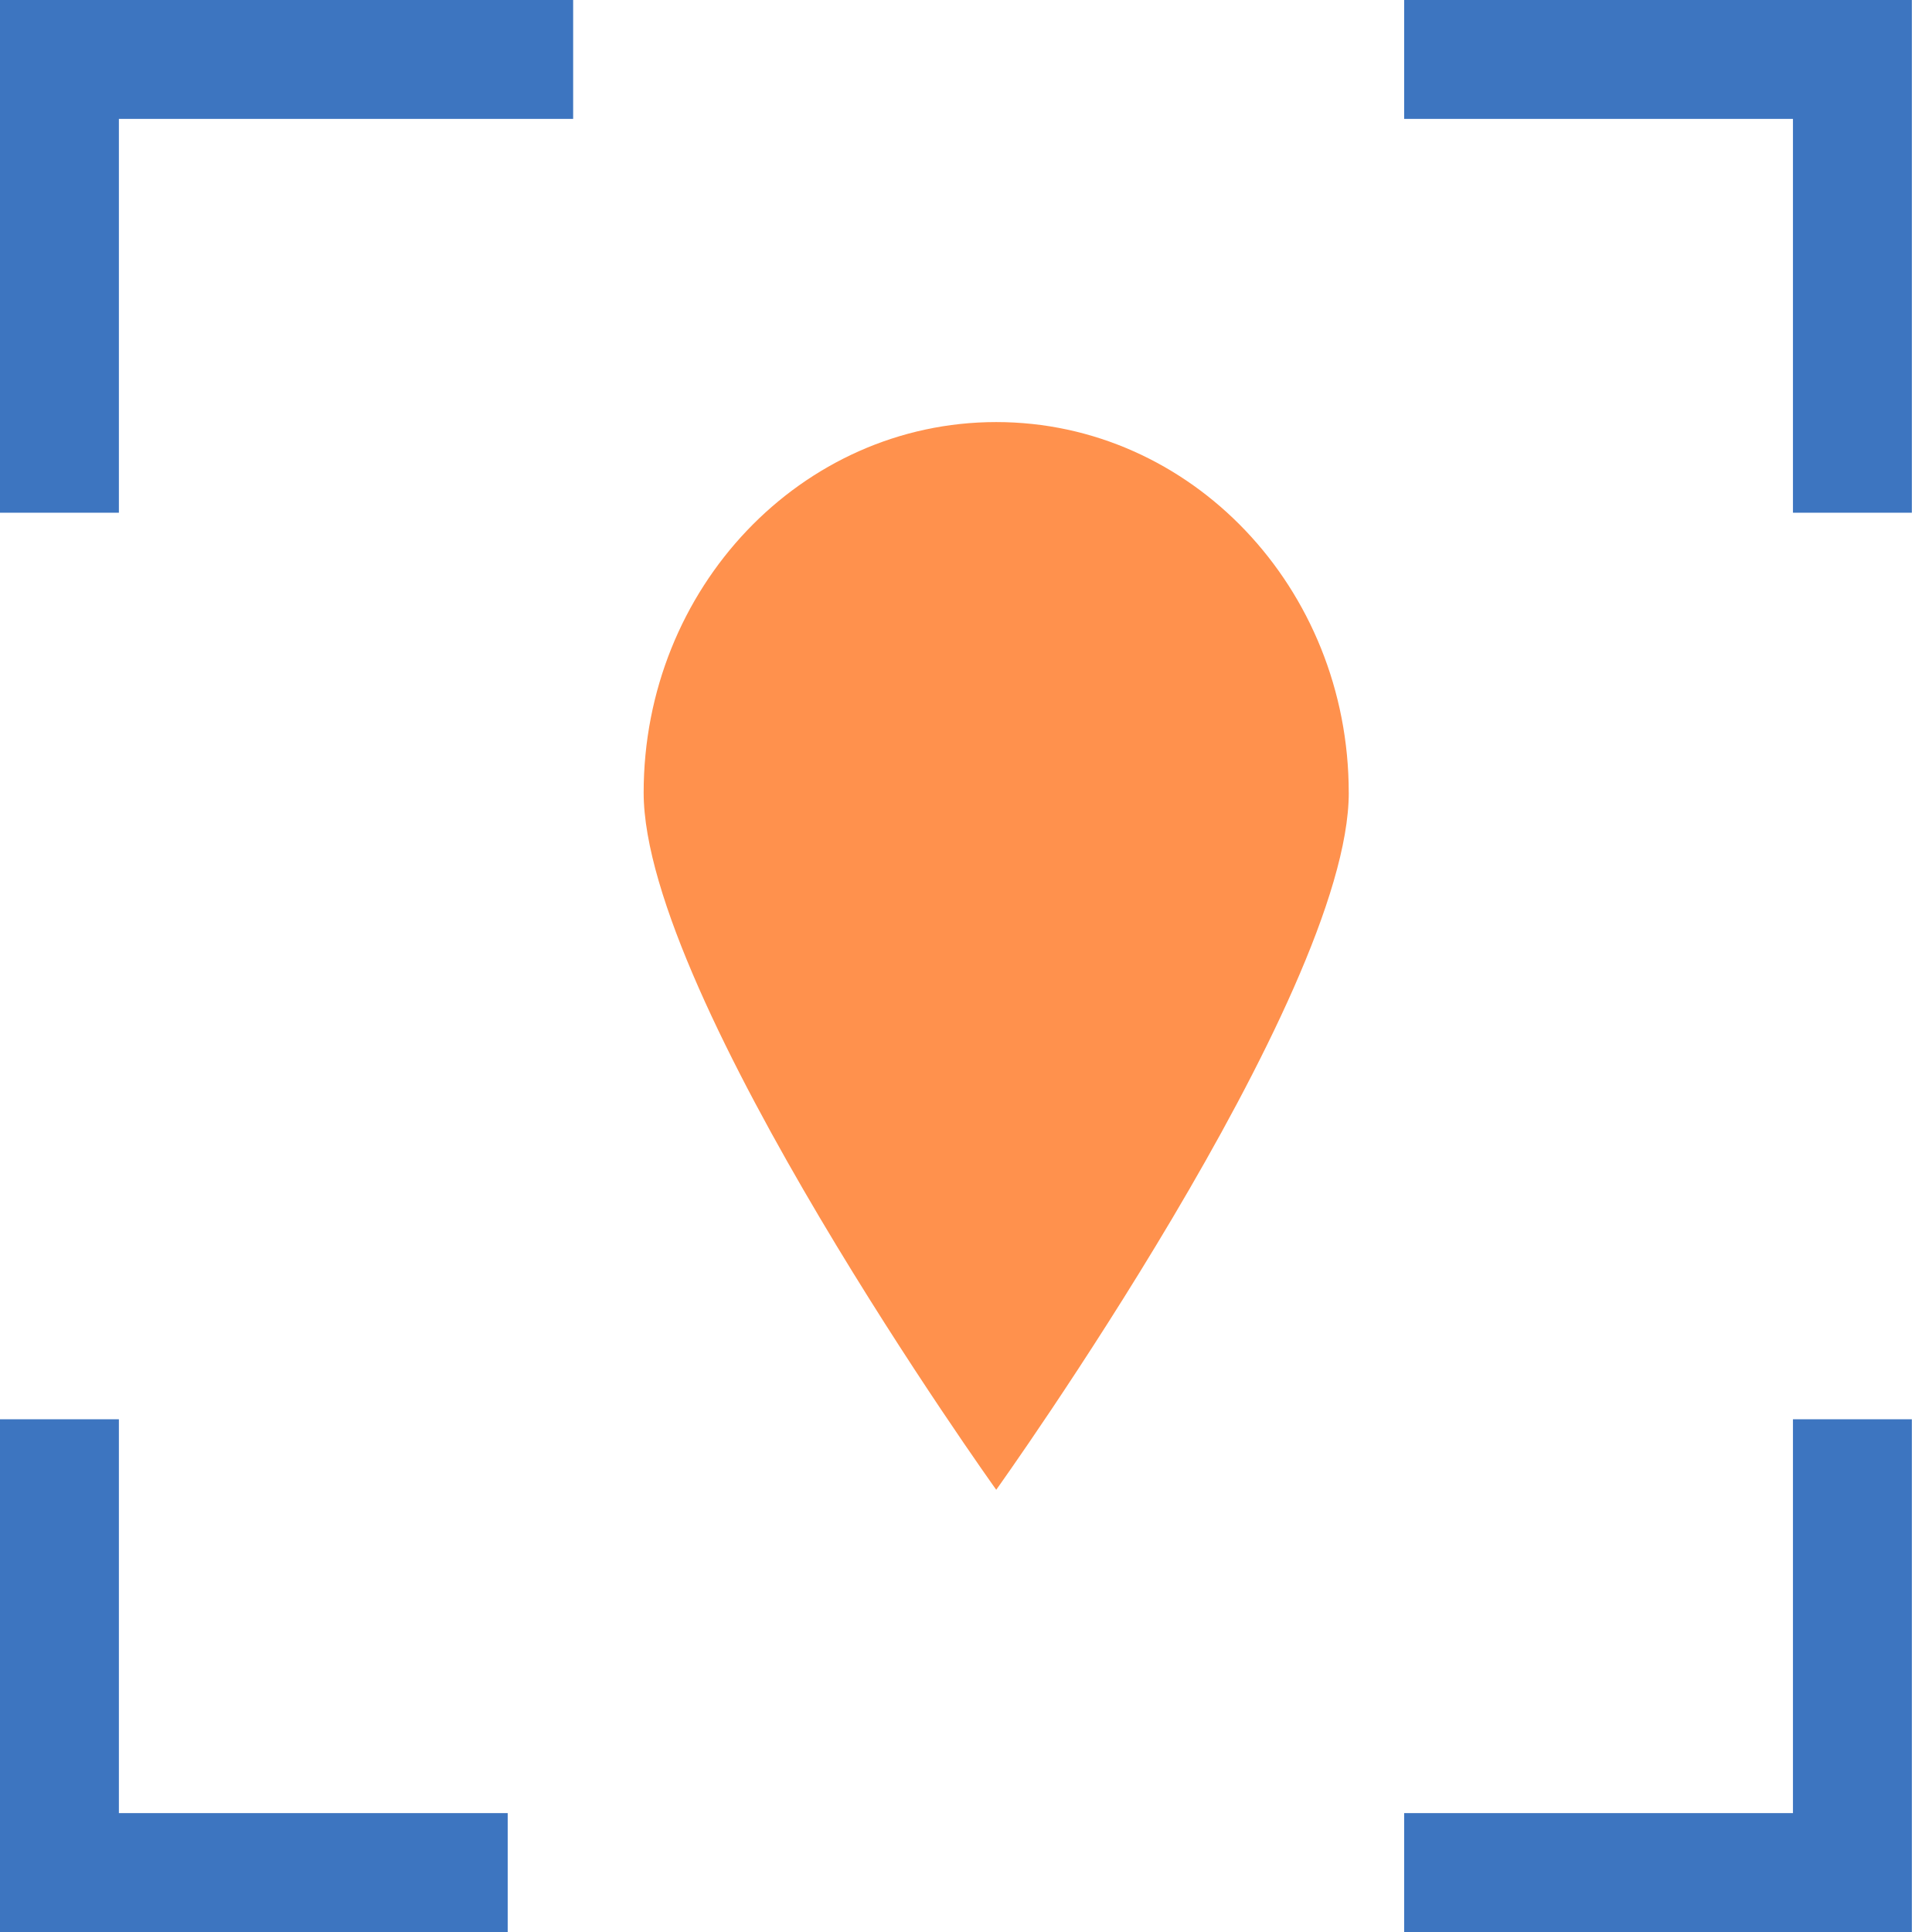 <svg xmlns="http://www.w3.org/2000/svg" width="65" height="65" fill="none" viewBox="0 0 65 65">
  <path fill="#FF914D" d="M45.378 26.668c0 6.886-11.861 23.454-11.861 23.454S21.655 33.554 21.655 26.668c0-6.886 5.31-12.468 11.862-12.468 6.55 0 11.86 5.582 11.86 12.468z"/>
  <path stroke="#004AAD" stroke-opacity=".76" stroke-width="4" d="M19.283 2H2v15.25M47.242 2h15.08v15.25M47.242 63h15.08V47.75M17.081 63H2V47.75"/>
</svg>
